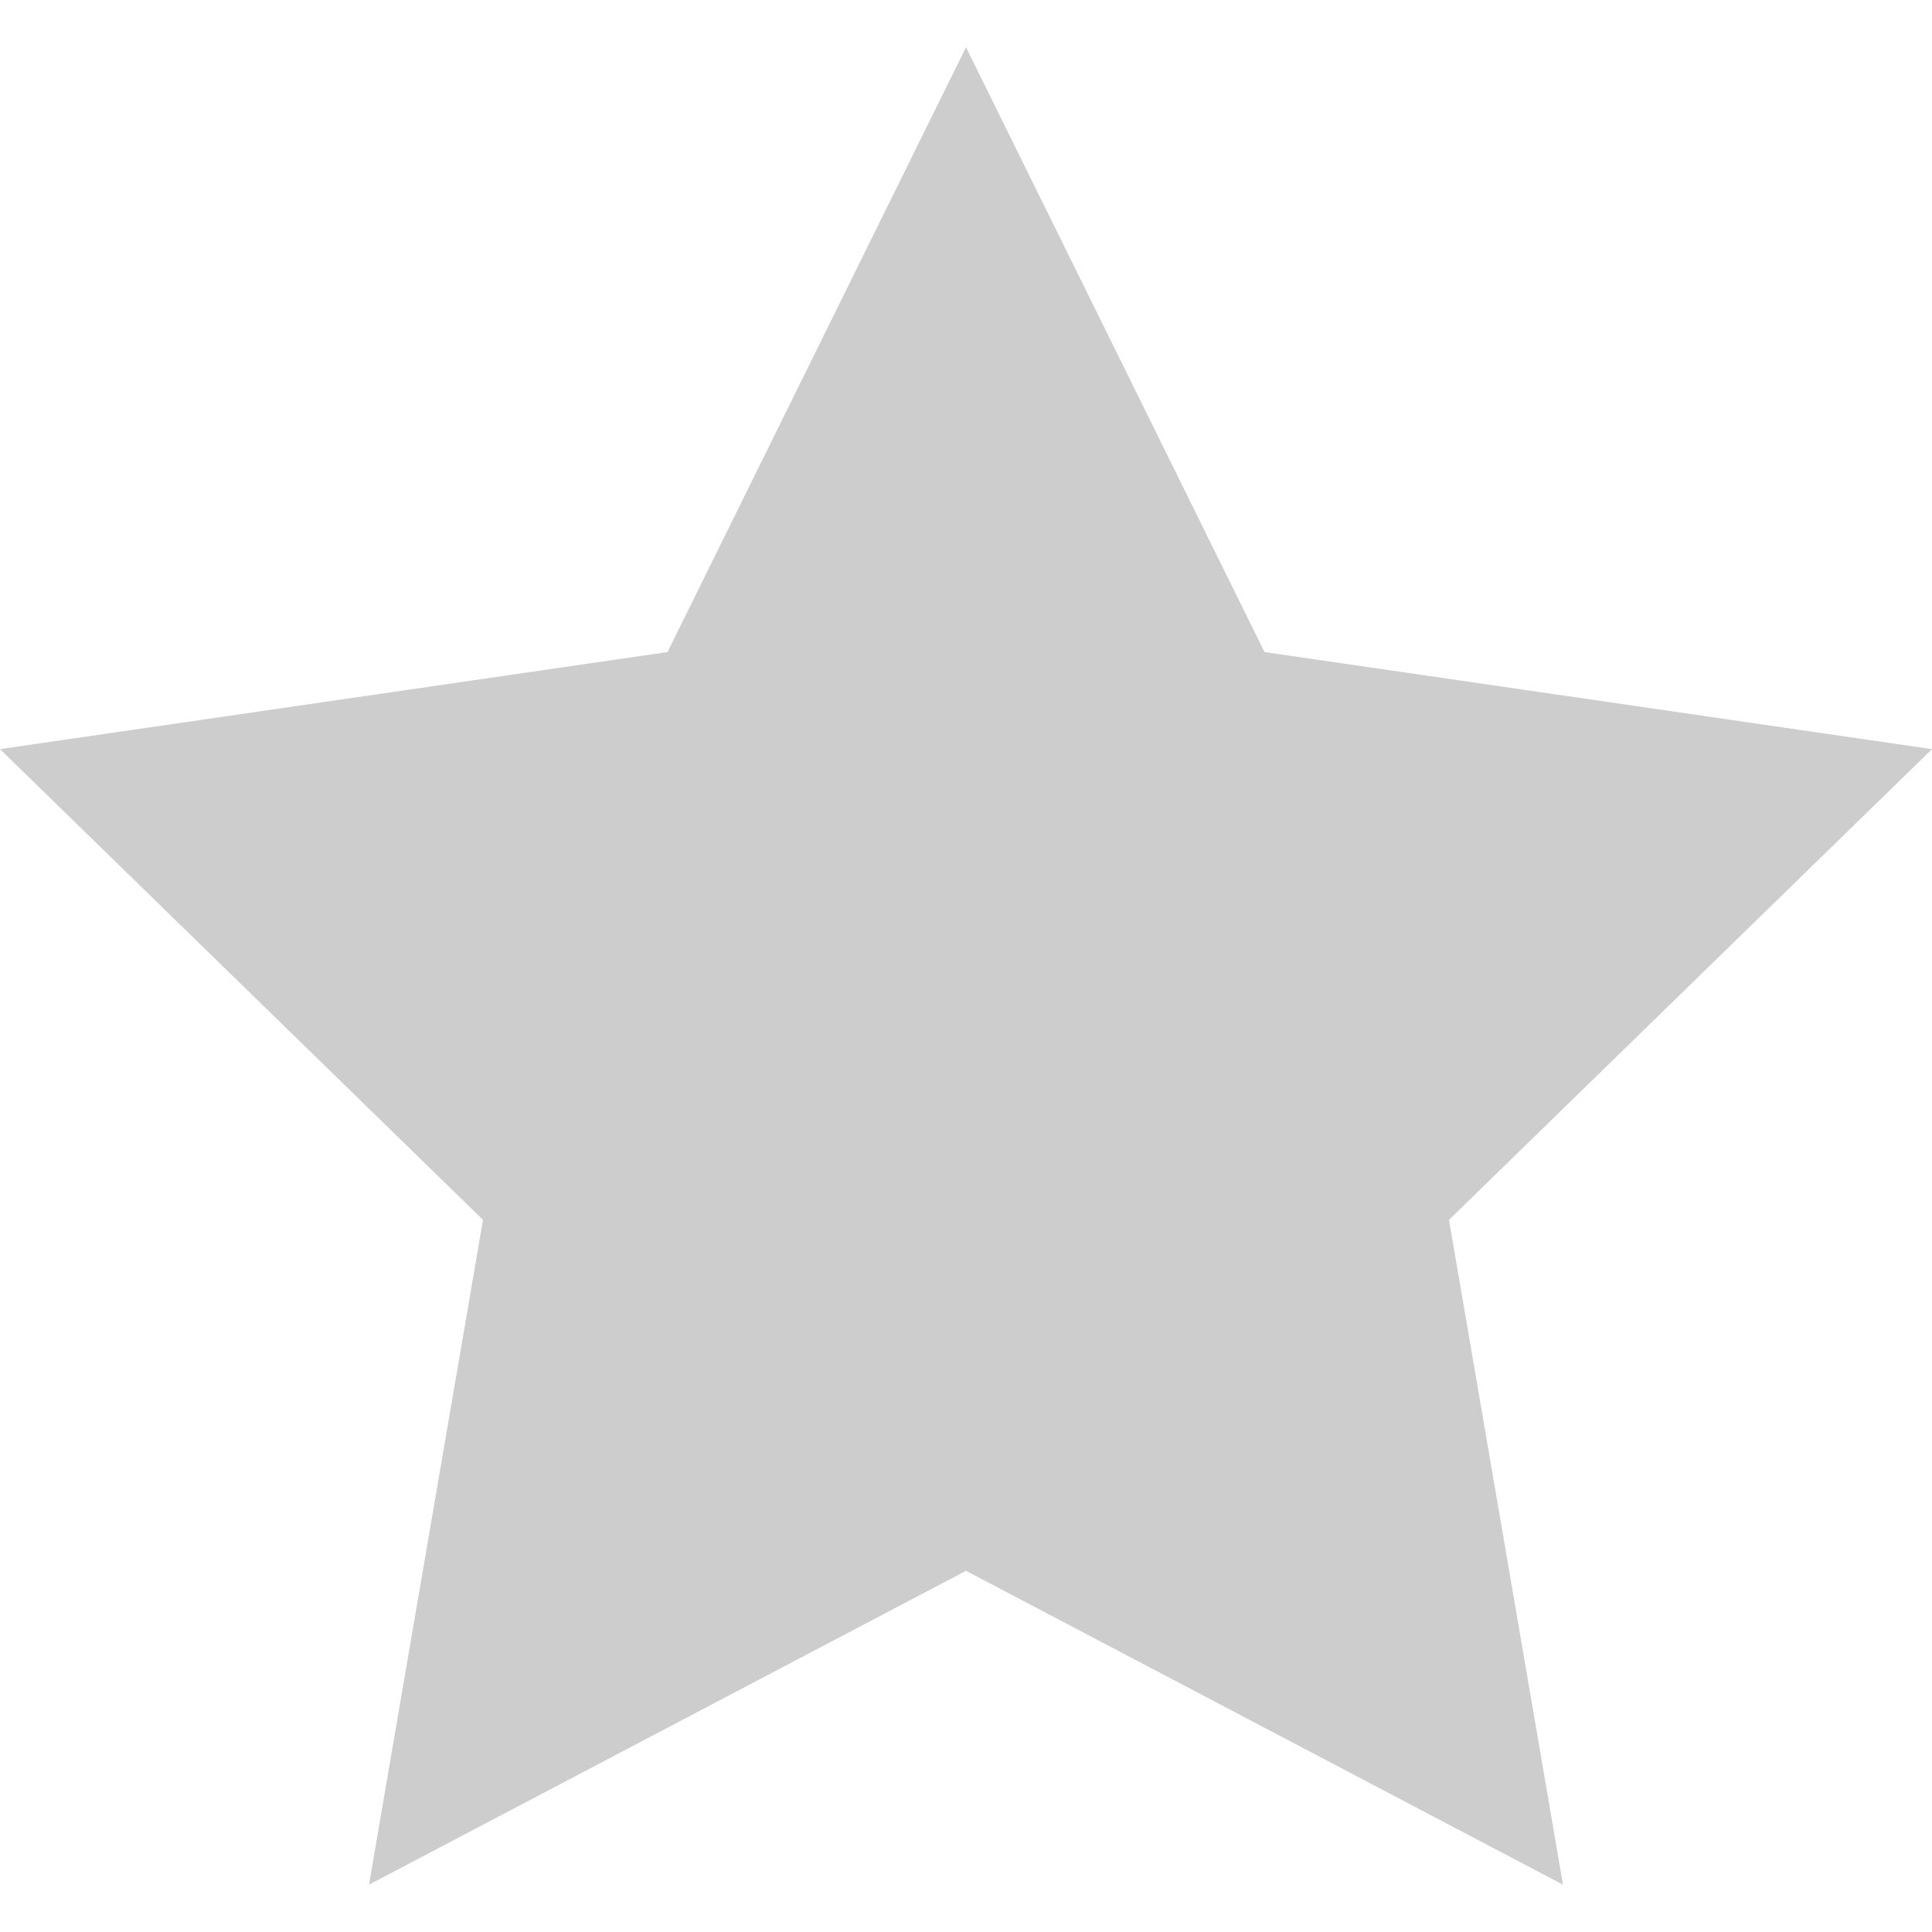 <svg width="20" height="20" viewBox="0 0 20 20" fill="none" xmlns="http://www.w3.org/2000/svg">
<path d="M10 0.489L13.09 6.75L20 7.755L15 12.628L16.18 19.51L10 16.261L3.82 19.51L5 12.628L0 7.755L6.91 6.75L10 0.489Z" fill="#CDCDCD"/>
</svg>
